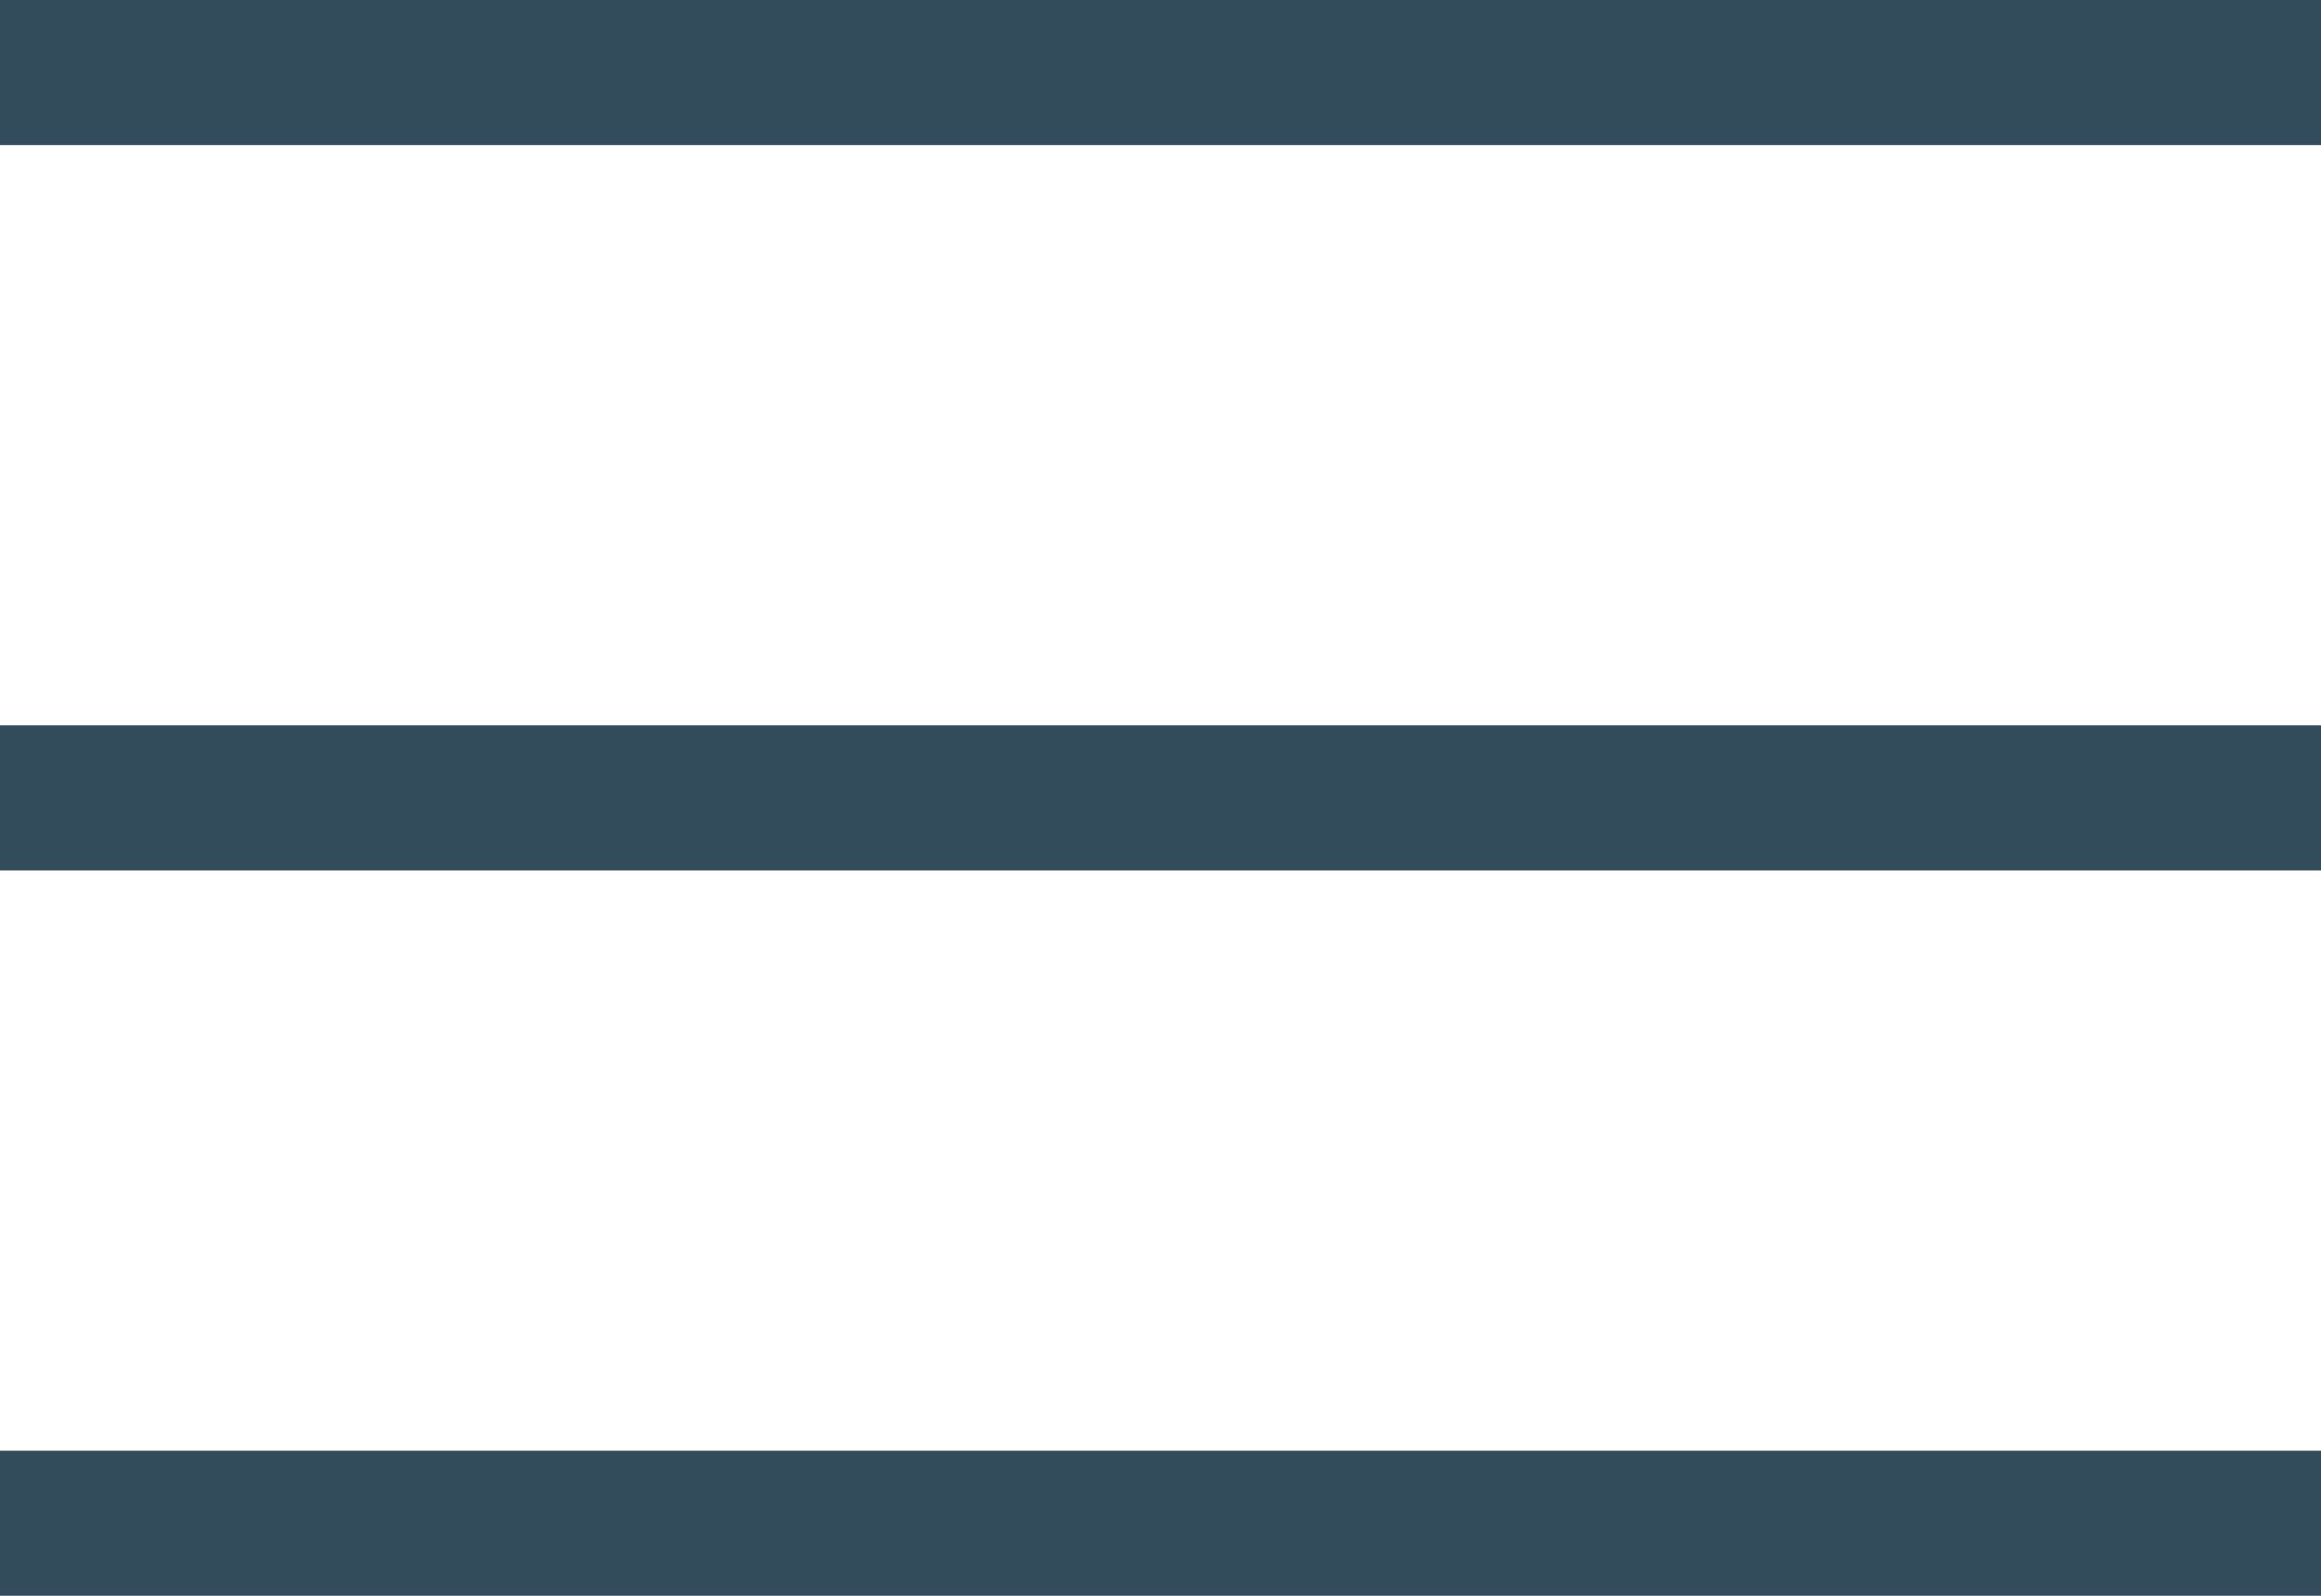 <?xml version="1.0" encoding="UTF-8"?>
<svg width="16px" height="11px" viewBox="0 0 16 11" version="1.1" xmlns="http://www.w3.org/2000/svg" xmlns:xlink="http://www.w3.org/1999/xlink">
    <!-- Generator: Sketch 40.1 (33804) - http://www.bohemiancoding.com/sketch -->
    <title>Group</title>
    <desc>Created with Sketch.</desc>
    <defs></defs>
    <g id="Page-1" stroke="none" stroke-width="1" fill="none" fill-rule="evenodd">
        <g id="Group" fill="#334C5B">
            <polygon id="Shape" points="0 0 16 0 16 1 0 1"></polygon>
            <polygon id="Shape" points="0 5 16 5 16 6 0 6"></polygon>
            <polygon id="Shape" points="0 10 16 10 16 11 0 11"></polygon>
        </g>
    </g>
</svg>